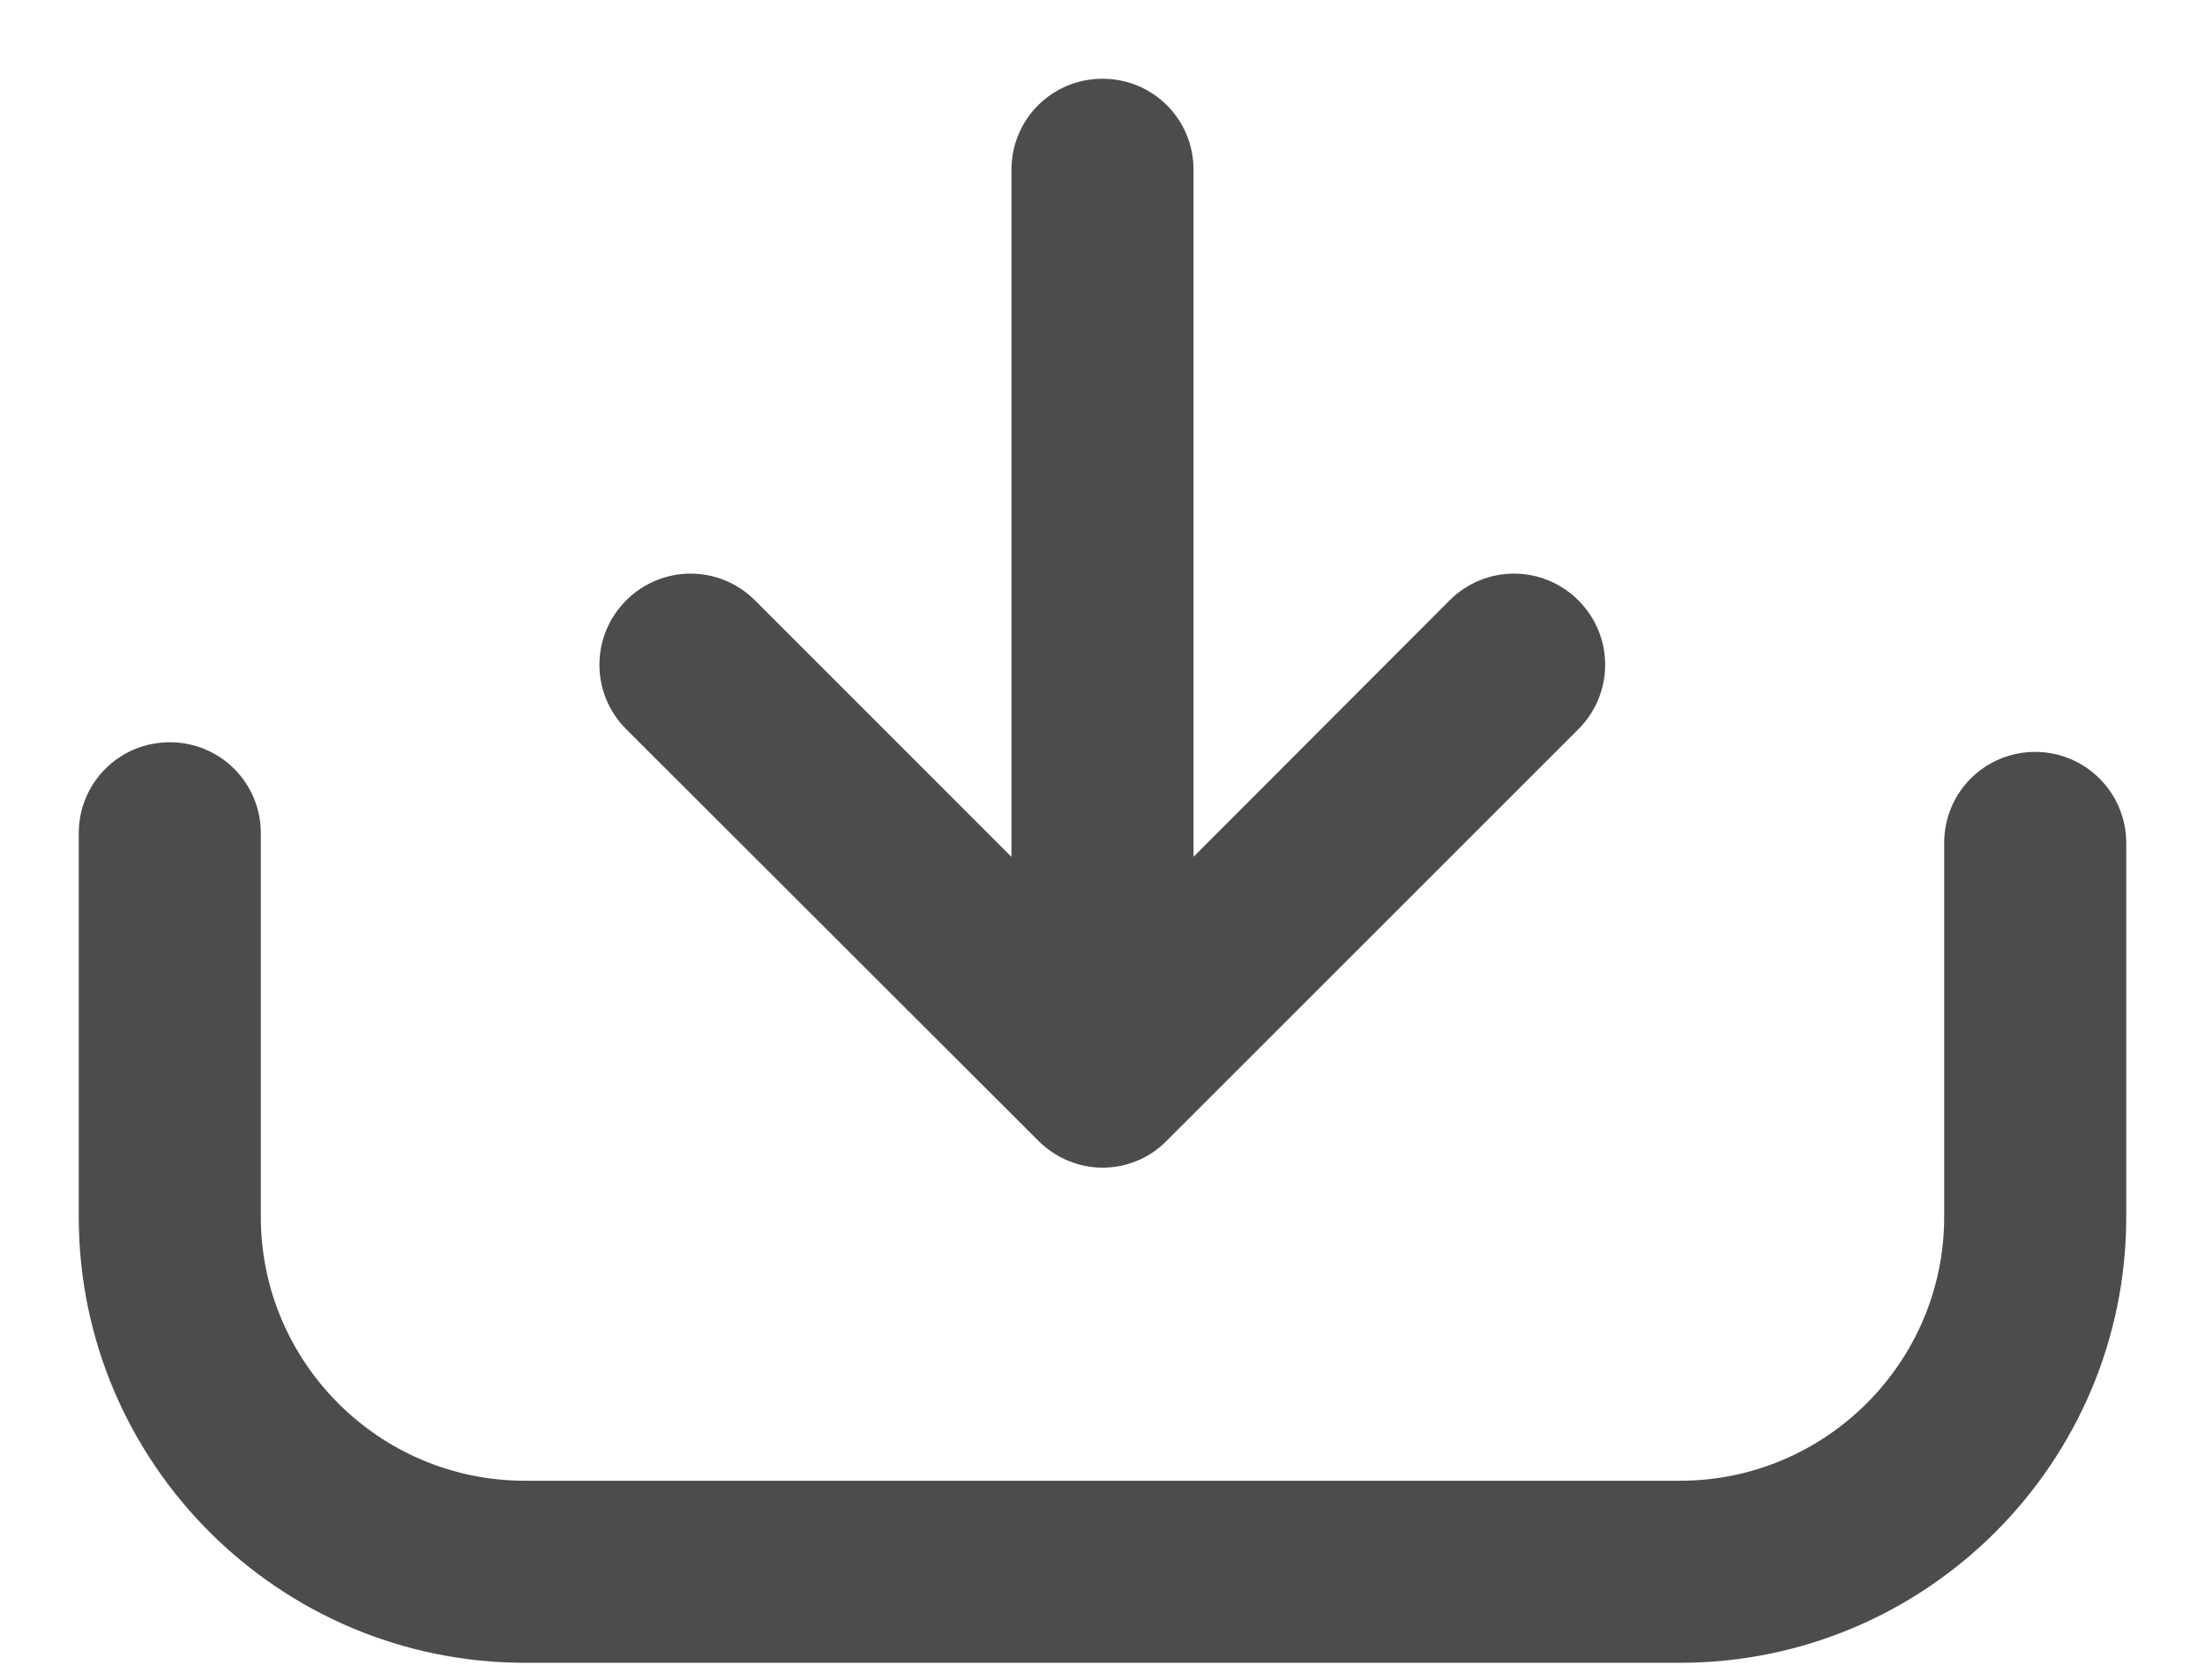 <svg width="21" height="16" viewBox="0 0 21 16" fill="none" xmlns="http://www.w3.org/2000/svg">
<g opacity="0.7">
<path d="M19.383 7.287C18.971 7.287 18.641 7.617 18.641 8.029V11.59C18.641 13.047 17.454 14.229 16.001 14.229H4.999C3.541 14.229 2.359 13.043 2.359 11.59V7.937C2.359 7.525 2.029 7.195 1.617 7.195C1.205 7.195 0.875 7.525 0.875 7.937V11.59C0.875 13.866 2.727 15.713 4.999 15.713H16.001C18.278 15.713 20.125 13.861 20.125 11.59V8.029C20.125 7.622 19.795 7.287 19.383 7.287Z" fill="black" stroke="black" stroke-width="0.25"/>
<path d="M13.894 5.807L13.894 5.807L11.242 8.463V1.617C11.242 1.205 10.912 0.875 10.5 0.875C10.088 0.875 9.758 1.205 9.758 1.617V8.464L7.102 5.807C6.811 5.516 6.343 5.516 6.052 5.807C5.761 6.098 5.761 6.566 6.052 6.857L6.052 6.857L9.978 10.778C9.978 10.778 9.978 10.778 9.978 10.778C10.12 10.92 10.311 10.997 10.5 10.997C10.686 10.997 10.879 10.926 11.023 10.777L14.944 6.857C15.235 6.566 15.235 6.098 14.944 5.807C14.652 5.516 14.185 5.516 13.894 5.807Z" fill="black" stroke="black" stroke-width="0.25"/>
</g>
</svg>
